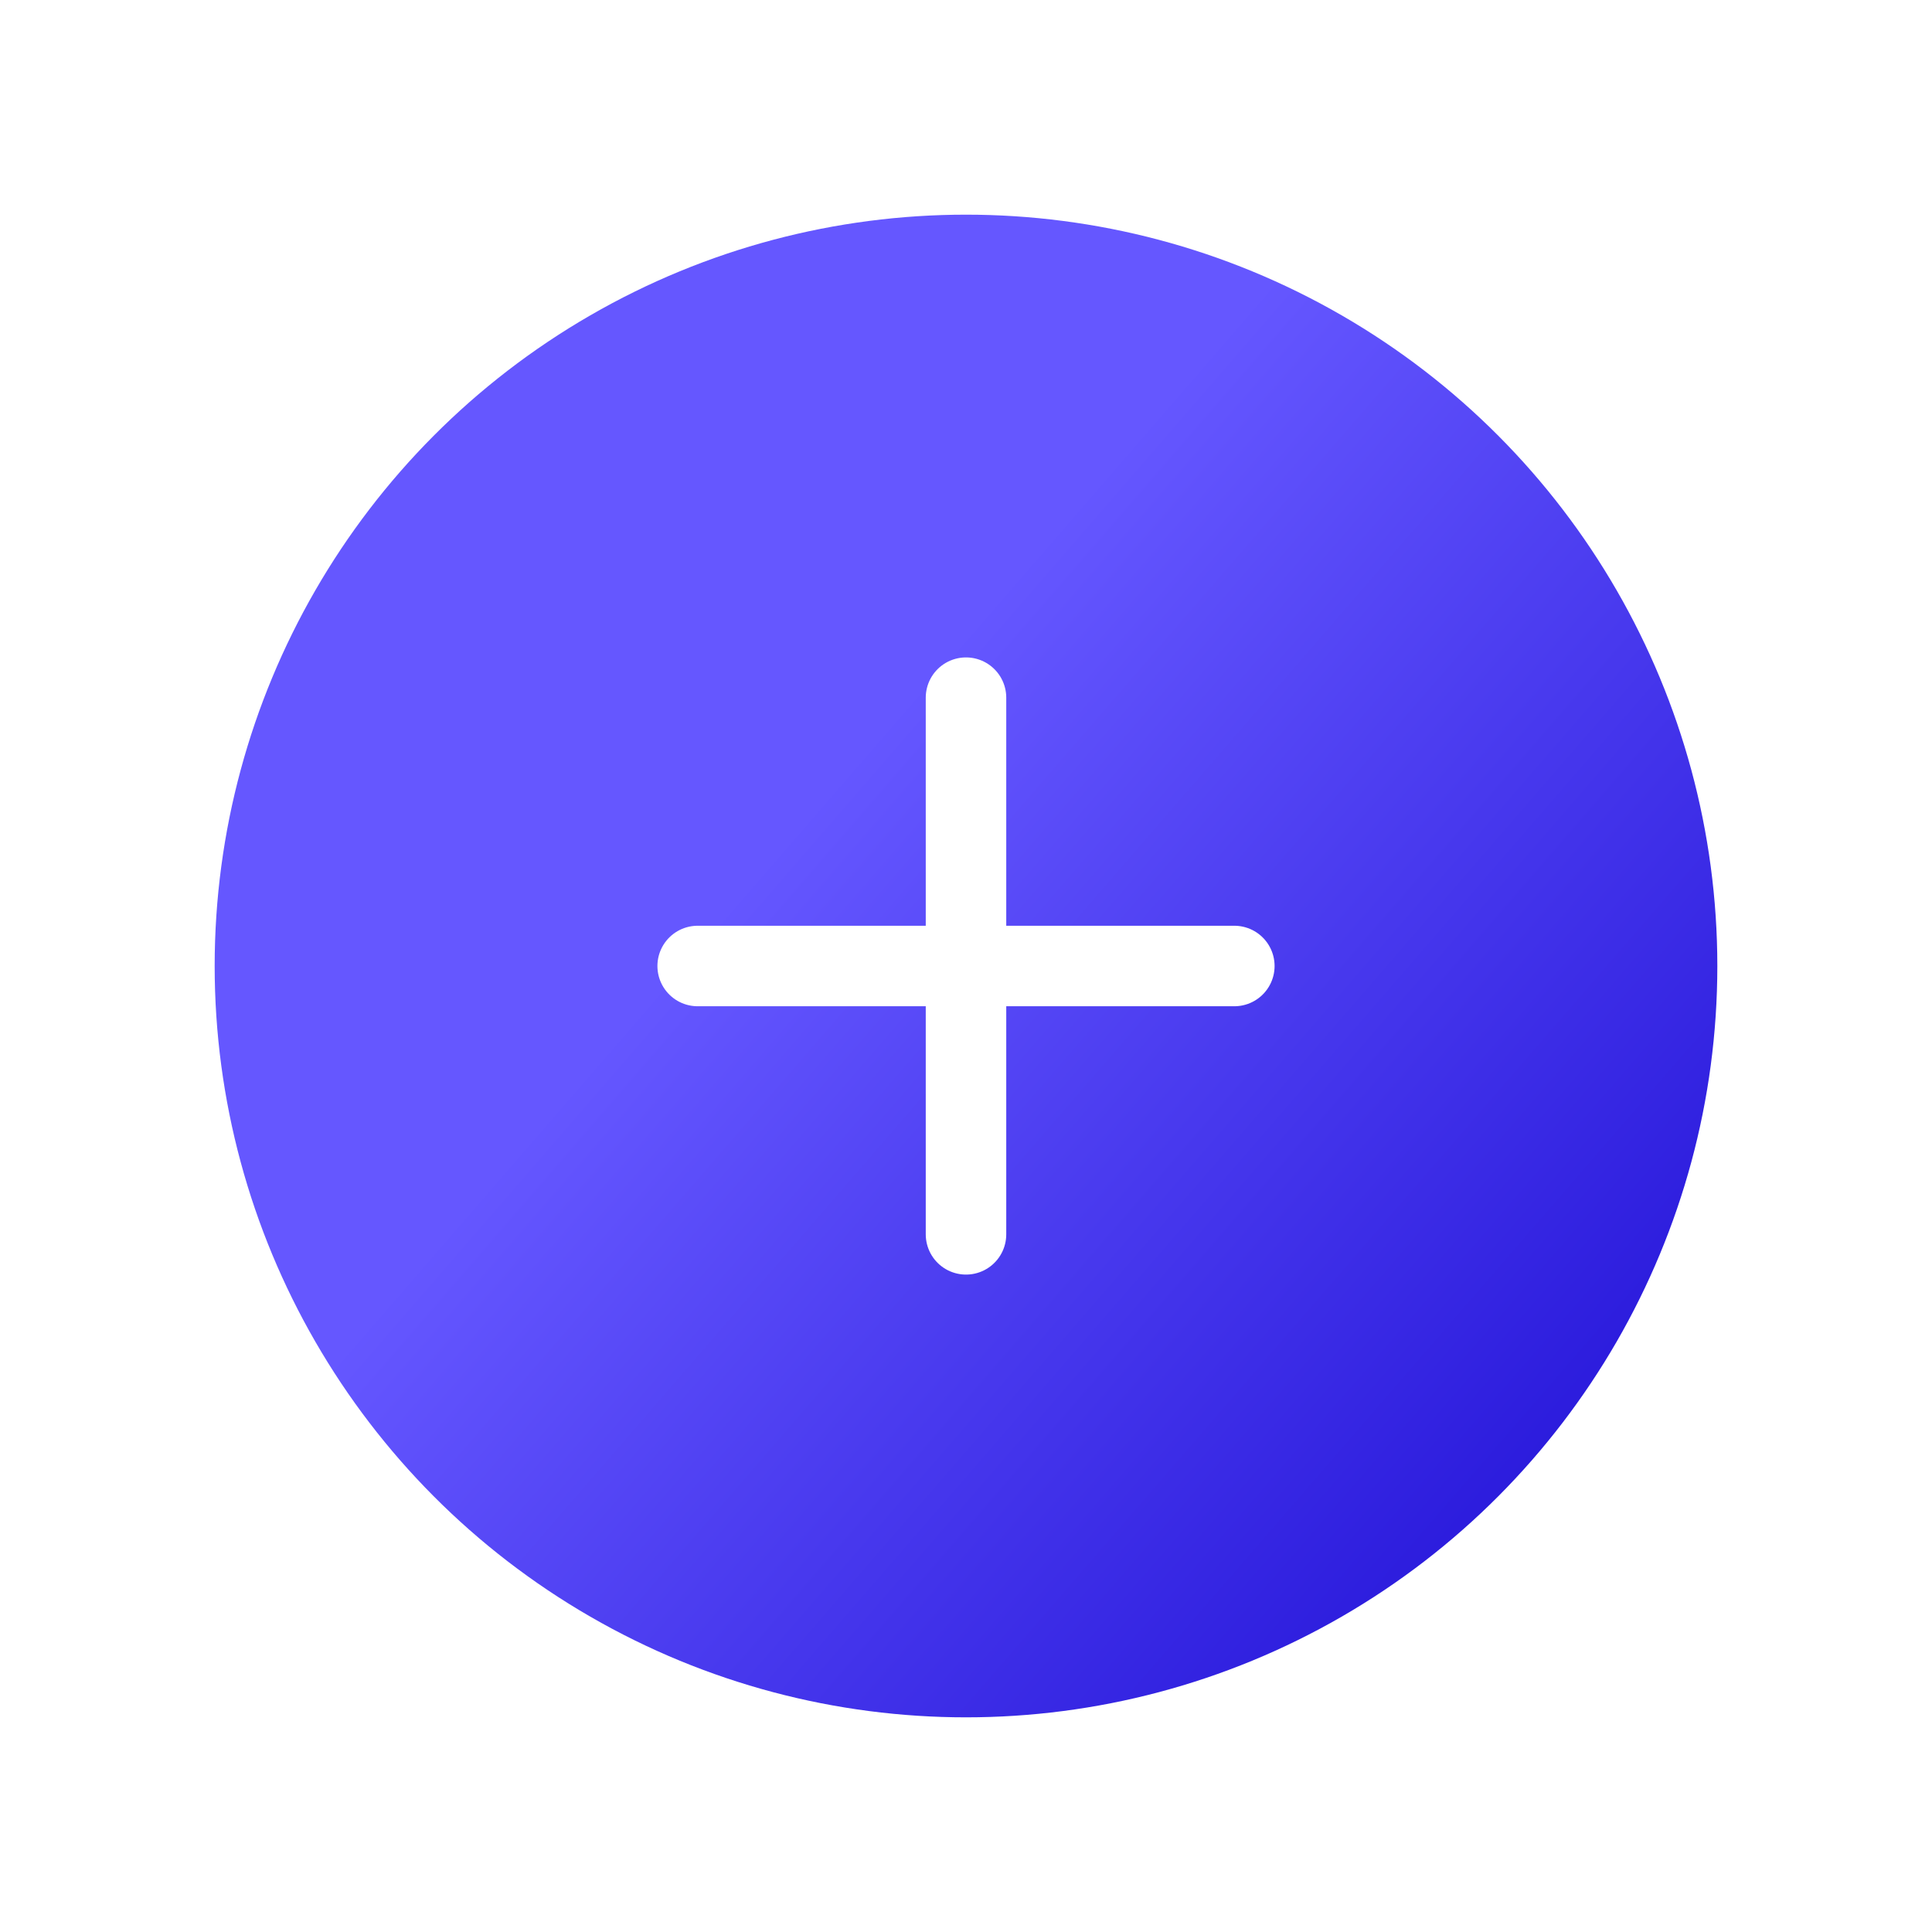 <svg width="36" height="36" viewBox="0 0 36 36" fill="none" xmlns="http://www.w3.org/2000/svg">
<g filter="url(#filter0_d_8579_9255)">
<circle cx="18" cy="14" r="14" fill="url(#paint0_linear_8579_9255)"/>
<path d="M18 19V9" stroke="white" stroke-width="1.5" stroke-linecap="round"/>
<path d="M13 14L23 14" stroke="white" stroke-width="1.5" stroke-linecap="round"/>
</g>
<defs>
<filter id="filter0_d_8579_9255" x="0" y="0" width="36" height="36" filterUnits="userSpaceOnUse" color-interpolation-filters="sRGB">
<feFlood flood-opacity="0" result="BackgroundImageFix"/>
<feColorMatrix in="SourceAlpha" type="matrix" values="0 0 0 0 0 0 0 0 0 0 0 0 0 0 0 0 0 0 127 0" result="hardAlpha"/>
<feOffset dy="4"/>
<feGaussianBlur stdDeviation="2"/>
<feComposite in2="hardAlpha" operator="out"/>
<feColorMatrix type="matrix" values="0 0 0 0 0 0 0 0 0 0 0 0 0 0 0 0 0 0 0.25 0"/>
<feBlend mode="normal" in2="BackgroundImageFix" result="effect1_dropShadow_8579_9255"/>
<feBlend mode="normal" in="SourceGraphic" in2="effect1_dropShadow_8579_9255" result="shape"/>
</filter>
<linearGradient id="paint0_linear_8579_9255" x1="-2.5" y1="-2.5" x2="35" y2="30" gradientUnits="userSpaceOnUse">
<stop offset="0.447" stop-color="#6557FF"/>
<stop offset="0.858" stop-color="#2515D9"/>
</linearGradient>
</defs>
</svg>
